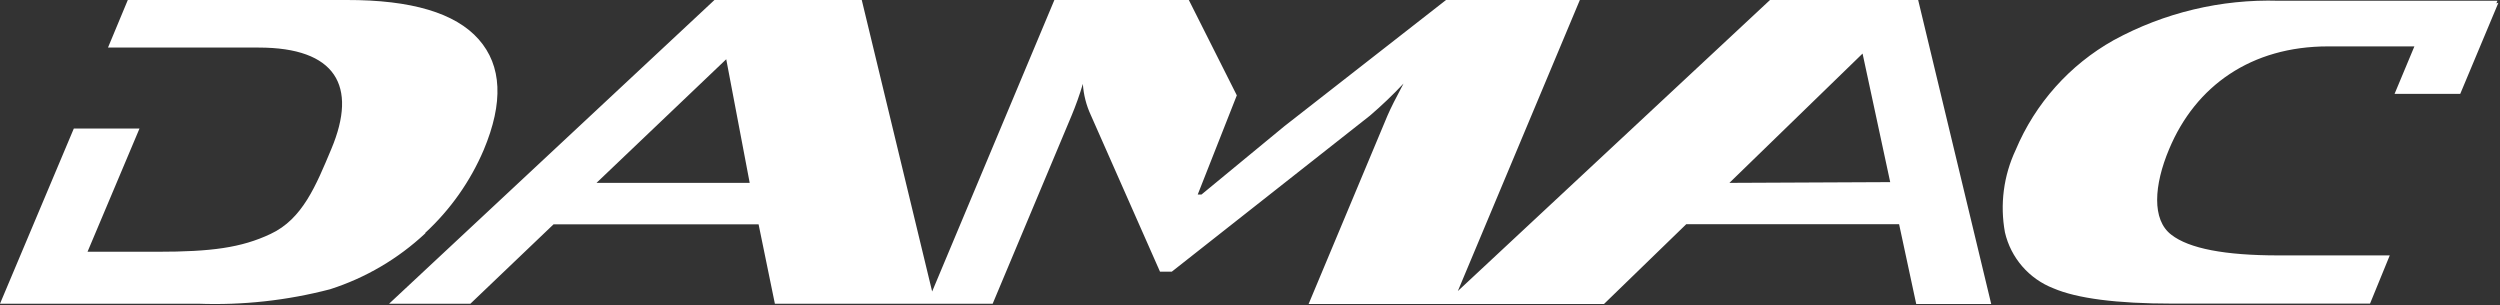 <svg width="336" height="41" viewBox="0 0 336 41" fill="none" xmlns="http://www.w3.org/2000/svg">
<rect x="0" y="0" width="336" height="41" fill="#333333" stroke="none"/>
<g opacity="1">
<path d="M57.161 31.288C60.533 28.173 63.207 24.38 65.008 20.158C67.686 13.784 67.461 8.826 64.332 5.284C61.202 1.742 55.285 -0.019 46.578 0H17.177L14.514 6.393H34.772C45.11 6.393 48.105 11.519 44.534 20.014C42.475 24.924 40.661 29.445 36.356 31.446C32.425 33.303 28.365 33.836 21.137 33.836H11.763L18.747 17.278H9.92L0 40.819H26.637C32.608 41.041 38.58 40.386 44.361 38.876C49.132 37.349 53.504 34.782 57.161 31.36V31.288ZM248.803 0H237.889L195.932 39.12L212.332 0H194.348L172.621 16.961L161.477 26.148H160.973L166.228 12.815L159.778 0H141.708L125.28 39.178L115.82 0H96.022L52.295 40.819H63.223L74.396 30.15H101.954L104.143 40.819H133.415L143.997 15.594C144.587 14.182 145.102 12.74 145.538 11.274C145.629 12.725 145.991 14.146 146.603 15.464L155.905 36.514H157.489L184.111 15.55C185.696 14.194 187.205 12.752 188.632 11.231C187.605 13.151 186.885 14.59 186.472 15.55L175.875 40.862H215.571L226.629 30.136H255.239L257.542 40.862H267.621L257.801 0H248.803ZM80.17 24.578L97.606 7.962L100.759 24.578H80.17ZM232.432 24.578L250.329 7.199L254.044 24.477L232.432 24.578ZM335.509 0.461L335.653 0.101H306.252C298.521 -0.131 290.868 1.697 284.078 5.4C278.165 8.713 273.528 13.908 270.904 20.158C269.281 23.608 268.778 27.48 269.464 31.23C269.855 32.918 270.652 34.485 271.786 35.795C272.921 37.105 274.357 38.118 275.972 38.746C279.154 40.114 284.496 40.805 291.954 40.805H318.533L321.183 34.326H306.223C299.024 34.326 294.2 33.404 291.825 31.547C289.19 29.546 289.478 24.909 291.537 20.028C295.093 11.533 302.566 6.235 312.889 6.235H324.494L321.831 12.613H330.657L335.783 0.375L335.509 0.461Z" fill="white"/>
</g>
</svg>

